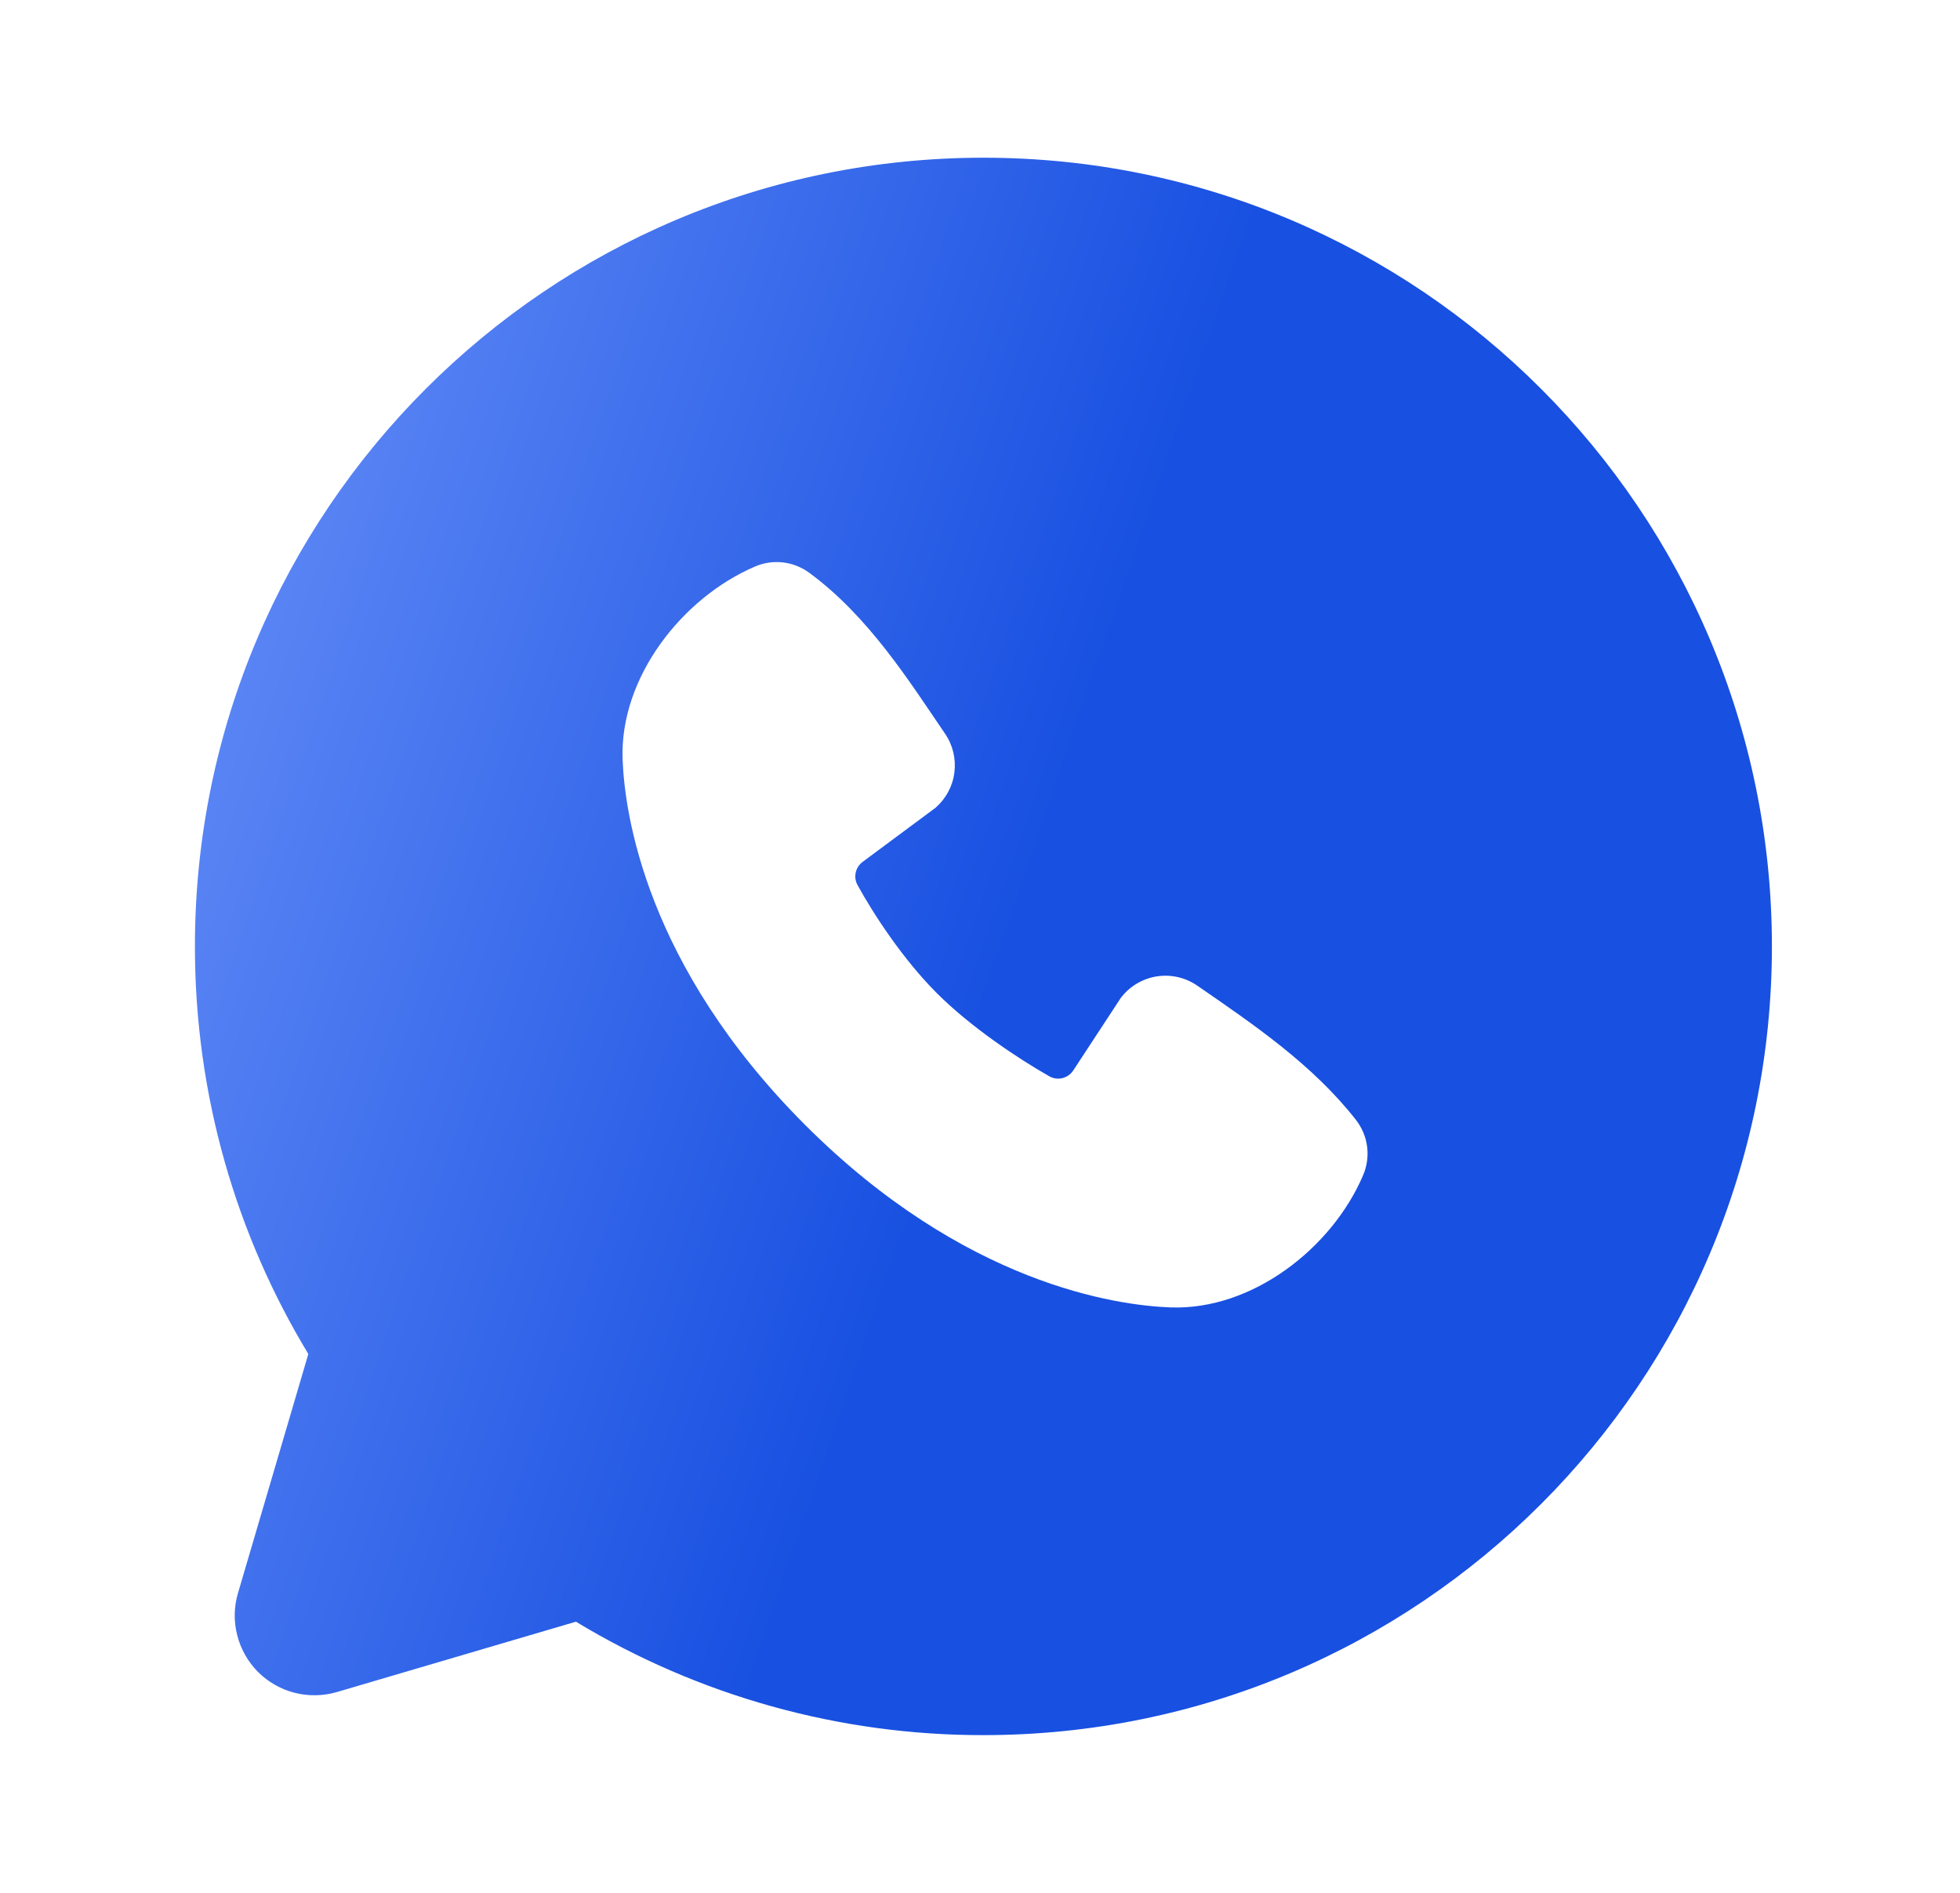 <svg width="29" height="28" viewBox="0 0 29 28" fill="none" xmlns="http://www.w3.org/2000/svg">
<g clip-path="url(#clip0_4_137)">
<path fill-rule="evenodd" clip-rule="evenodd" d="M14.551 2.333C8.107 2.333 2.884 7.557 2.884 14C2.884 16.205 3.497 18.27 4.562 20.029L3.521 23.567C3.461 23.77 3.457 23.985 3.51 24.19C3.562 24.395 3.669 24.583 3.818 24.733C3.968 24.882 4.155 24.989 4.36 25.041C4.565 25.093 4.781 25.089 4.984 25.03L8.521 23.989C10.34 25.089 12.425 25.67 14.551 25.667C20.994 25.667 26.217 20.444 26.217 14C26.217 7.557 20.994 2.333 14.551 2.333ZM11.912 16.64C14.272 18.999 16.525 19.311 17.32 19.34C18.53 19.384 19.709 18.46 20.167 17.388C20.225 17.255 20.246 17.108 20.228 16.964C20.21 16.82 20.153 16.683 20.064 16.568C19.425 15.751 18.561 15.164 17.716 14.581C17.54 14.459 17.323 14.41 17.111 14.444C16.899 14.479 16.709 14.594 16.581 14.765L15.881 15.833C15.844 15.89 15.787 15.931 15.72 15.948C15.654 15.964 15.584 15.955 15.525 15.921C15.05 15.65 14.358 15.188 13.861 14.691C13.364 14.194 12.93 13.533 12.686 13.089C12.656 13.032 12.647 12.967 12.662 12.904C12.676 12.842 12.713 12.787 12.764 12.749L13.842 11.949C13.996 11.815 14.096 11.63 14.121 11.427C14.147 11.225 14.098 11.021 13.982 10.852C13.46 10.087 12.851 9.114 11.968 8.469C11.854 8.386 11.72 8.335 11.58 8.319C11.44 8.304 11.299 8.325 11.17 8.381C10.096 8.841 9.168 10.019 9.212 11.232C9.241 12.027 9.553 14.28 11.912 16.64Z" fill="url(#paint0_linear_4_137)"/>
</g>
<defs>
<linearGradient id="paint0_linear_4_137" x1="12.584" y1="20.783" x2="-5.39" y2="14.627" gradientUnits="userSpaceOnUse">
<stop stop-color="#1850E1"/>
<stop offset="1" stop-color="#7EA2FF"/>
<stop offset="1" stop-color="#C5D5FF"/>
</linearGradient>
<clipPath id="clip0_4_137">
<rect width="28" height="28" fill="white" transform="translate(0.551)"/>
</clipPath>
</defs>
</svg>
